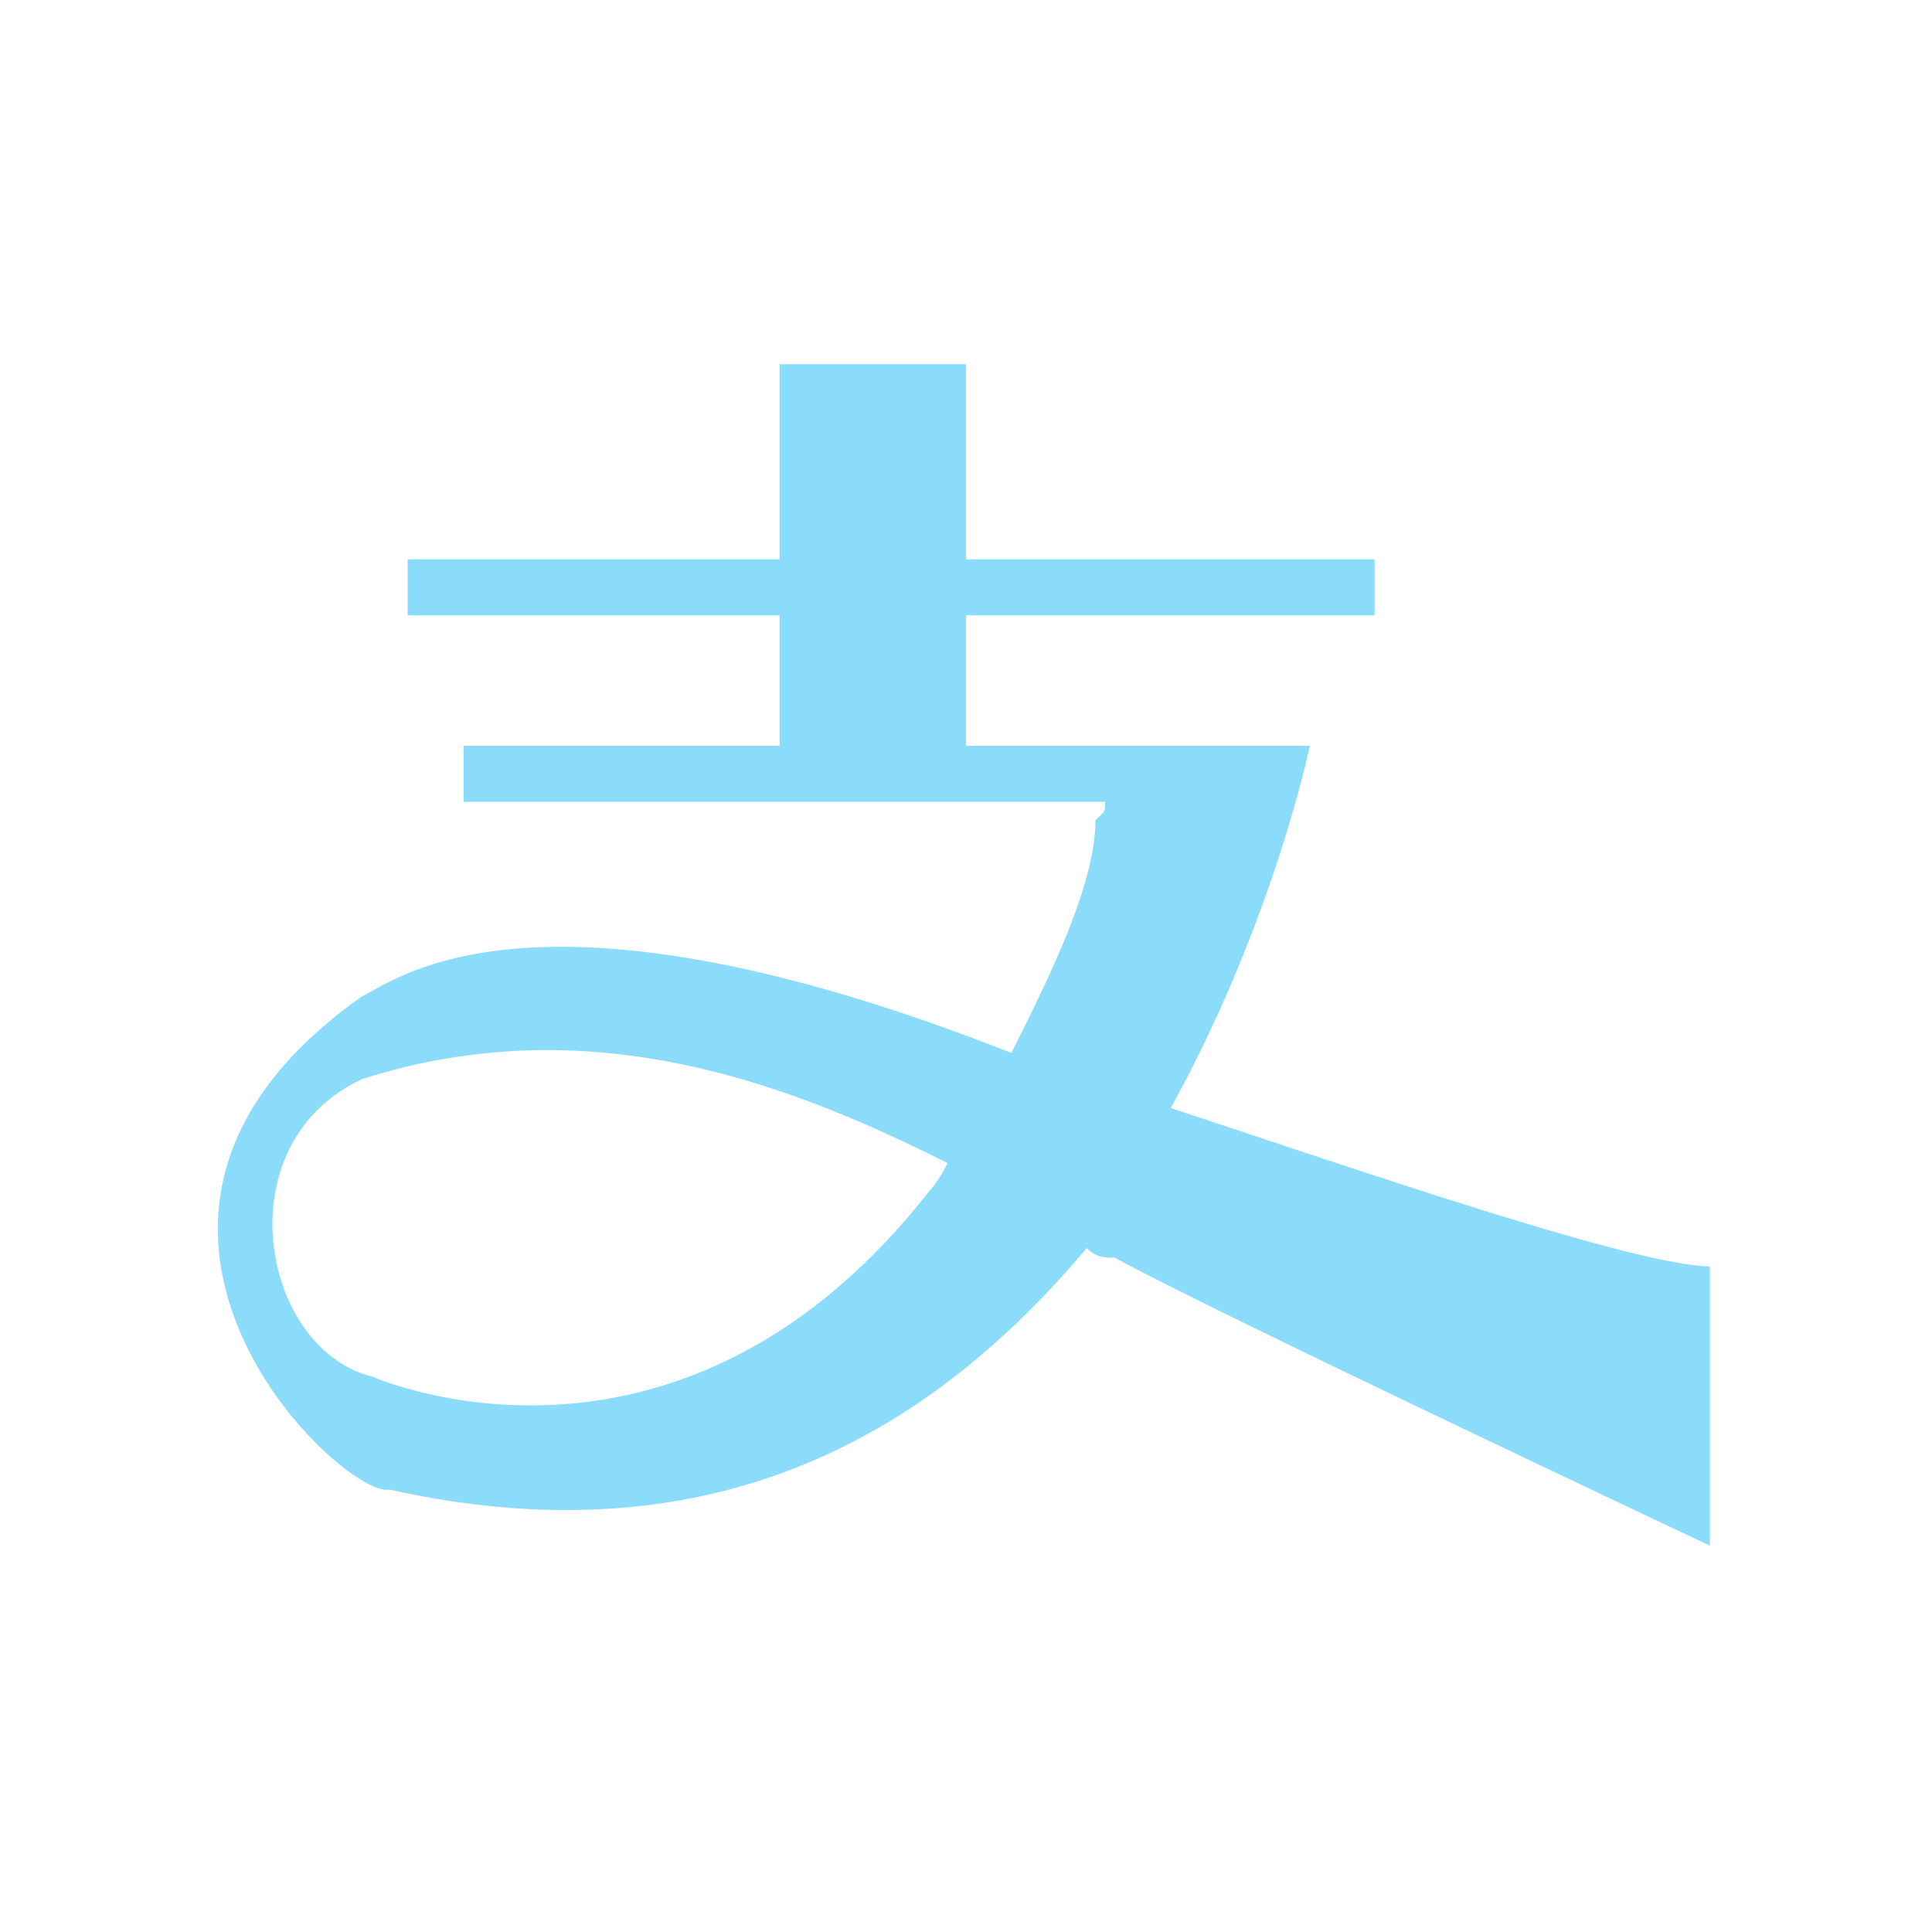 <?xml version="1.0" standalone="no"?><!DOCTYPE svg PUBLIC "-//W3C//DTD SVG 1.1//EN" "http://www.w3.org/Graphics/SVG/1.1/DTD/svg11.dtd"><svg t="1684078457949" class="icon" viewBox="0 0 1024 1024" version="1.1" xmlns="http://www.w3.org/2000/svg" p-id="7240" width="32" height="32" xmlns:xlink="http://www.w3.org/1999/xlink"><path d="M620.544 587.264c54.272-98.304 73.728-192 73.728-192H512V326.144h216.576v-29.696H512V193.024h-98.816v103.424h-197.12v29.696h197.12v69.12H245.76v29.696h339.968c0 5.12 0 5.12-5.12 9.728 0 34.304-24.576 83.456-44.544 123.392-250.88-98.816-325.12-39.424-344.576-29.696-167.424 118.272-9.728 266.24 14.848 261.12 177.152 39.424 290.816-34.304 369.664-128 5.12 5.12 9.728 5.12 14.848 5.12 54.272 29.696 315.392 152.576 315.392 152.576v-147.968c-39.424-0.512-182.272-49.664-285.696-83.968z m-128 44.032c-123.392 157.696-270.848 108.544-295.424 98.304-58.88-14.848-78.848-123.392-5.12-157.696 123.392-39.424 231.424 5.12 310.272 44.544-5.12 10.24-9.728 14.848-9.728 14.848z" fill="#8bdcfb" p-id="7241"></path></svg>